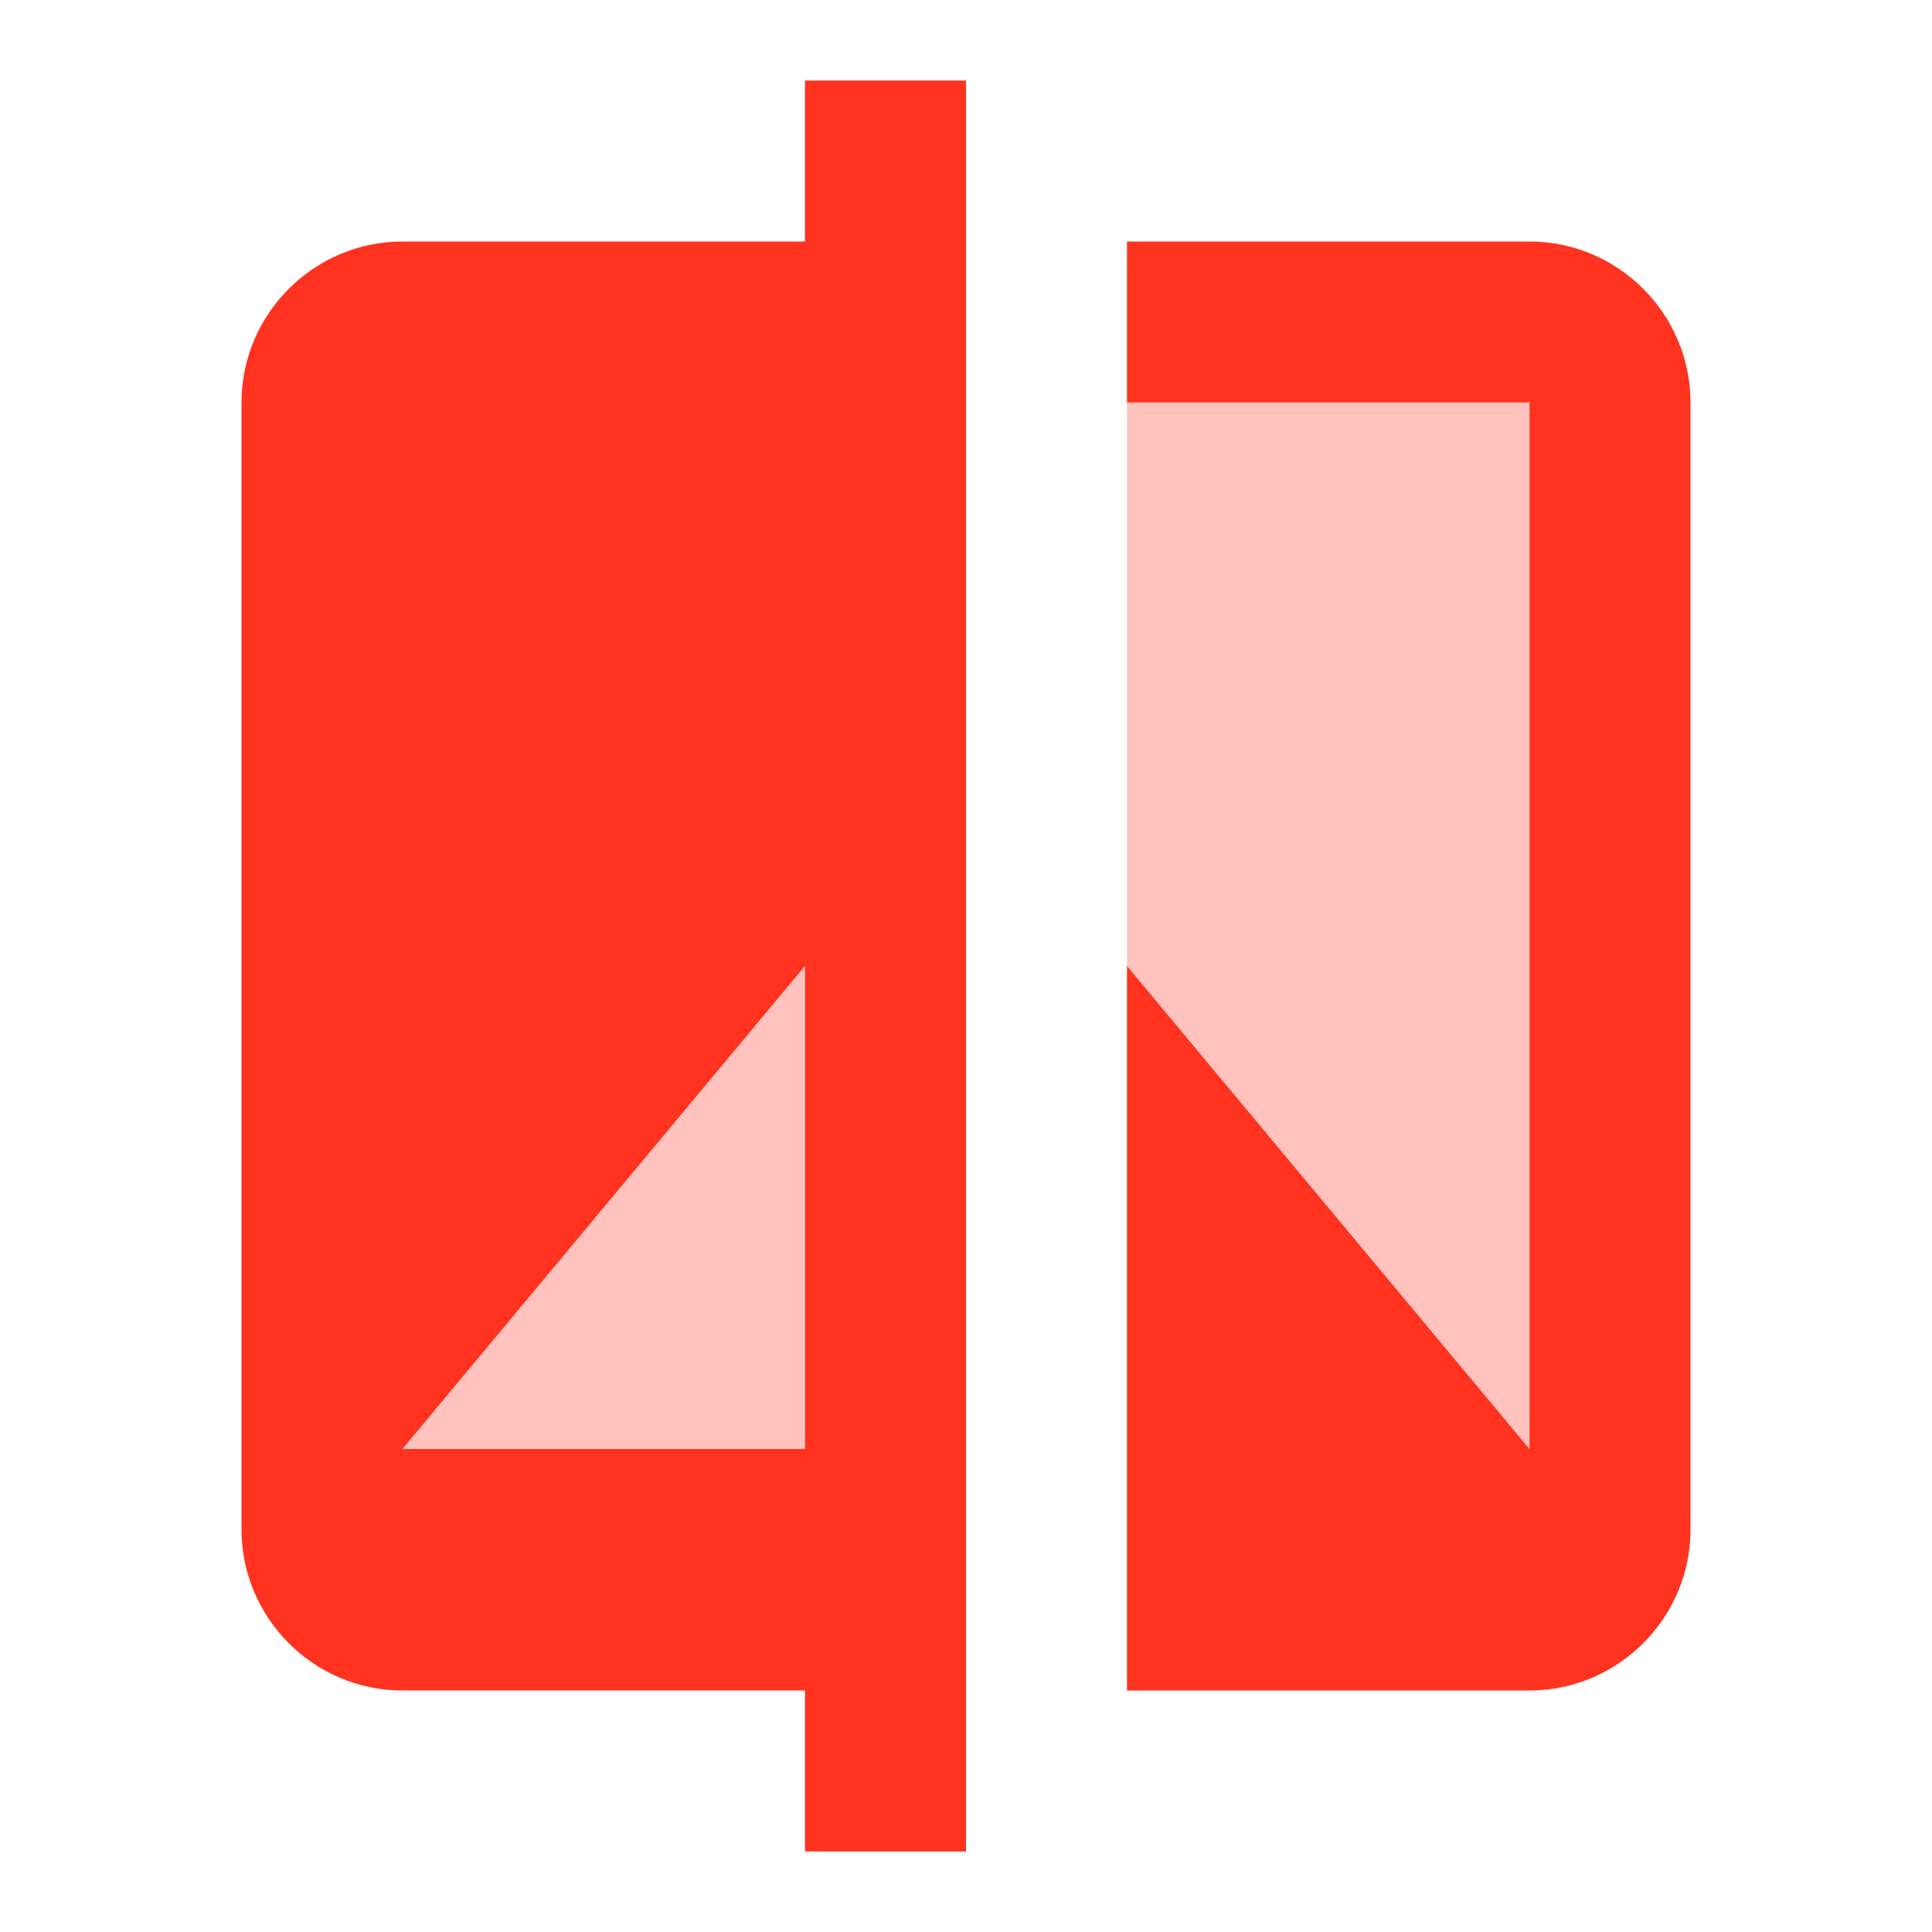 <svg fill="#FF331F" xmlns="http://www.w3.org/2000/svg" height="24" viewBox="0 0 24 24" width="24"><path d="M0 0h24v24H0V0z" fill="none"/><path d="M19 5h-5v7l5 6zm-9 13v-6l-5 6z" opacity=".3"/><path d="M19 3h-5v2h5v13l-5-6v9h5c1.1 0 2-.9 2-2V5c0-1.1-.9-2-2-2zm-7-2h-2v2H5c-1.1 0-2 .9-2 2v14c0 1.1.9 2 2 2h5v2h2V1zm-2 17H5l5-6v6z"/></svg>